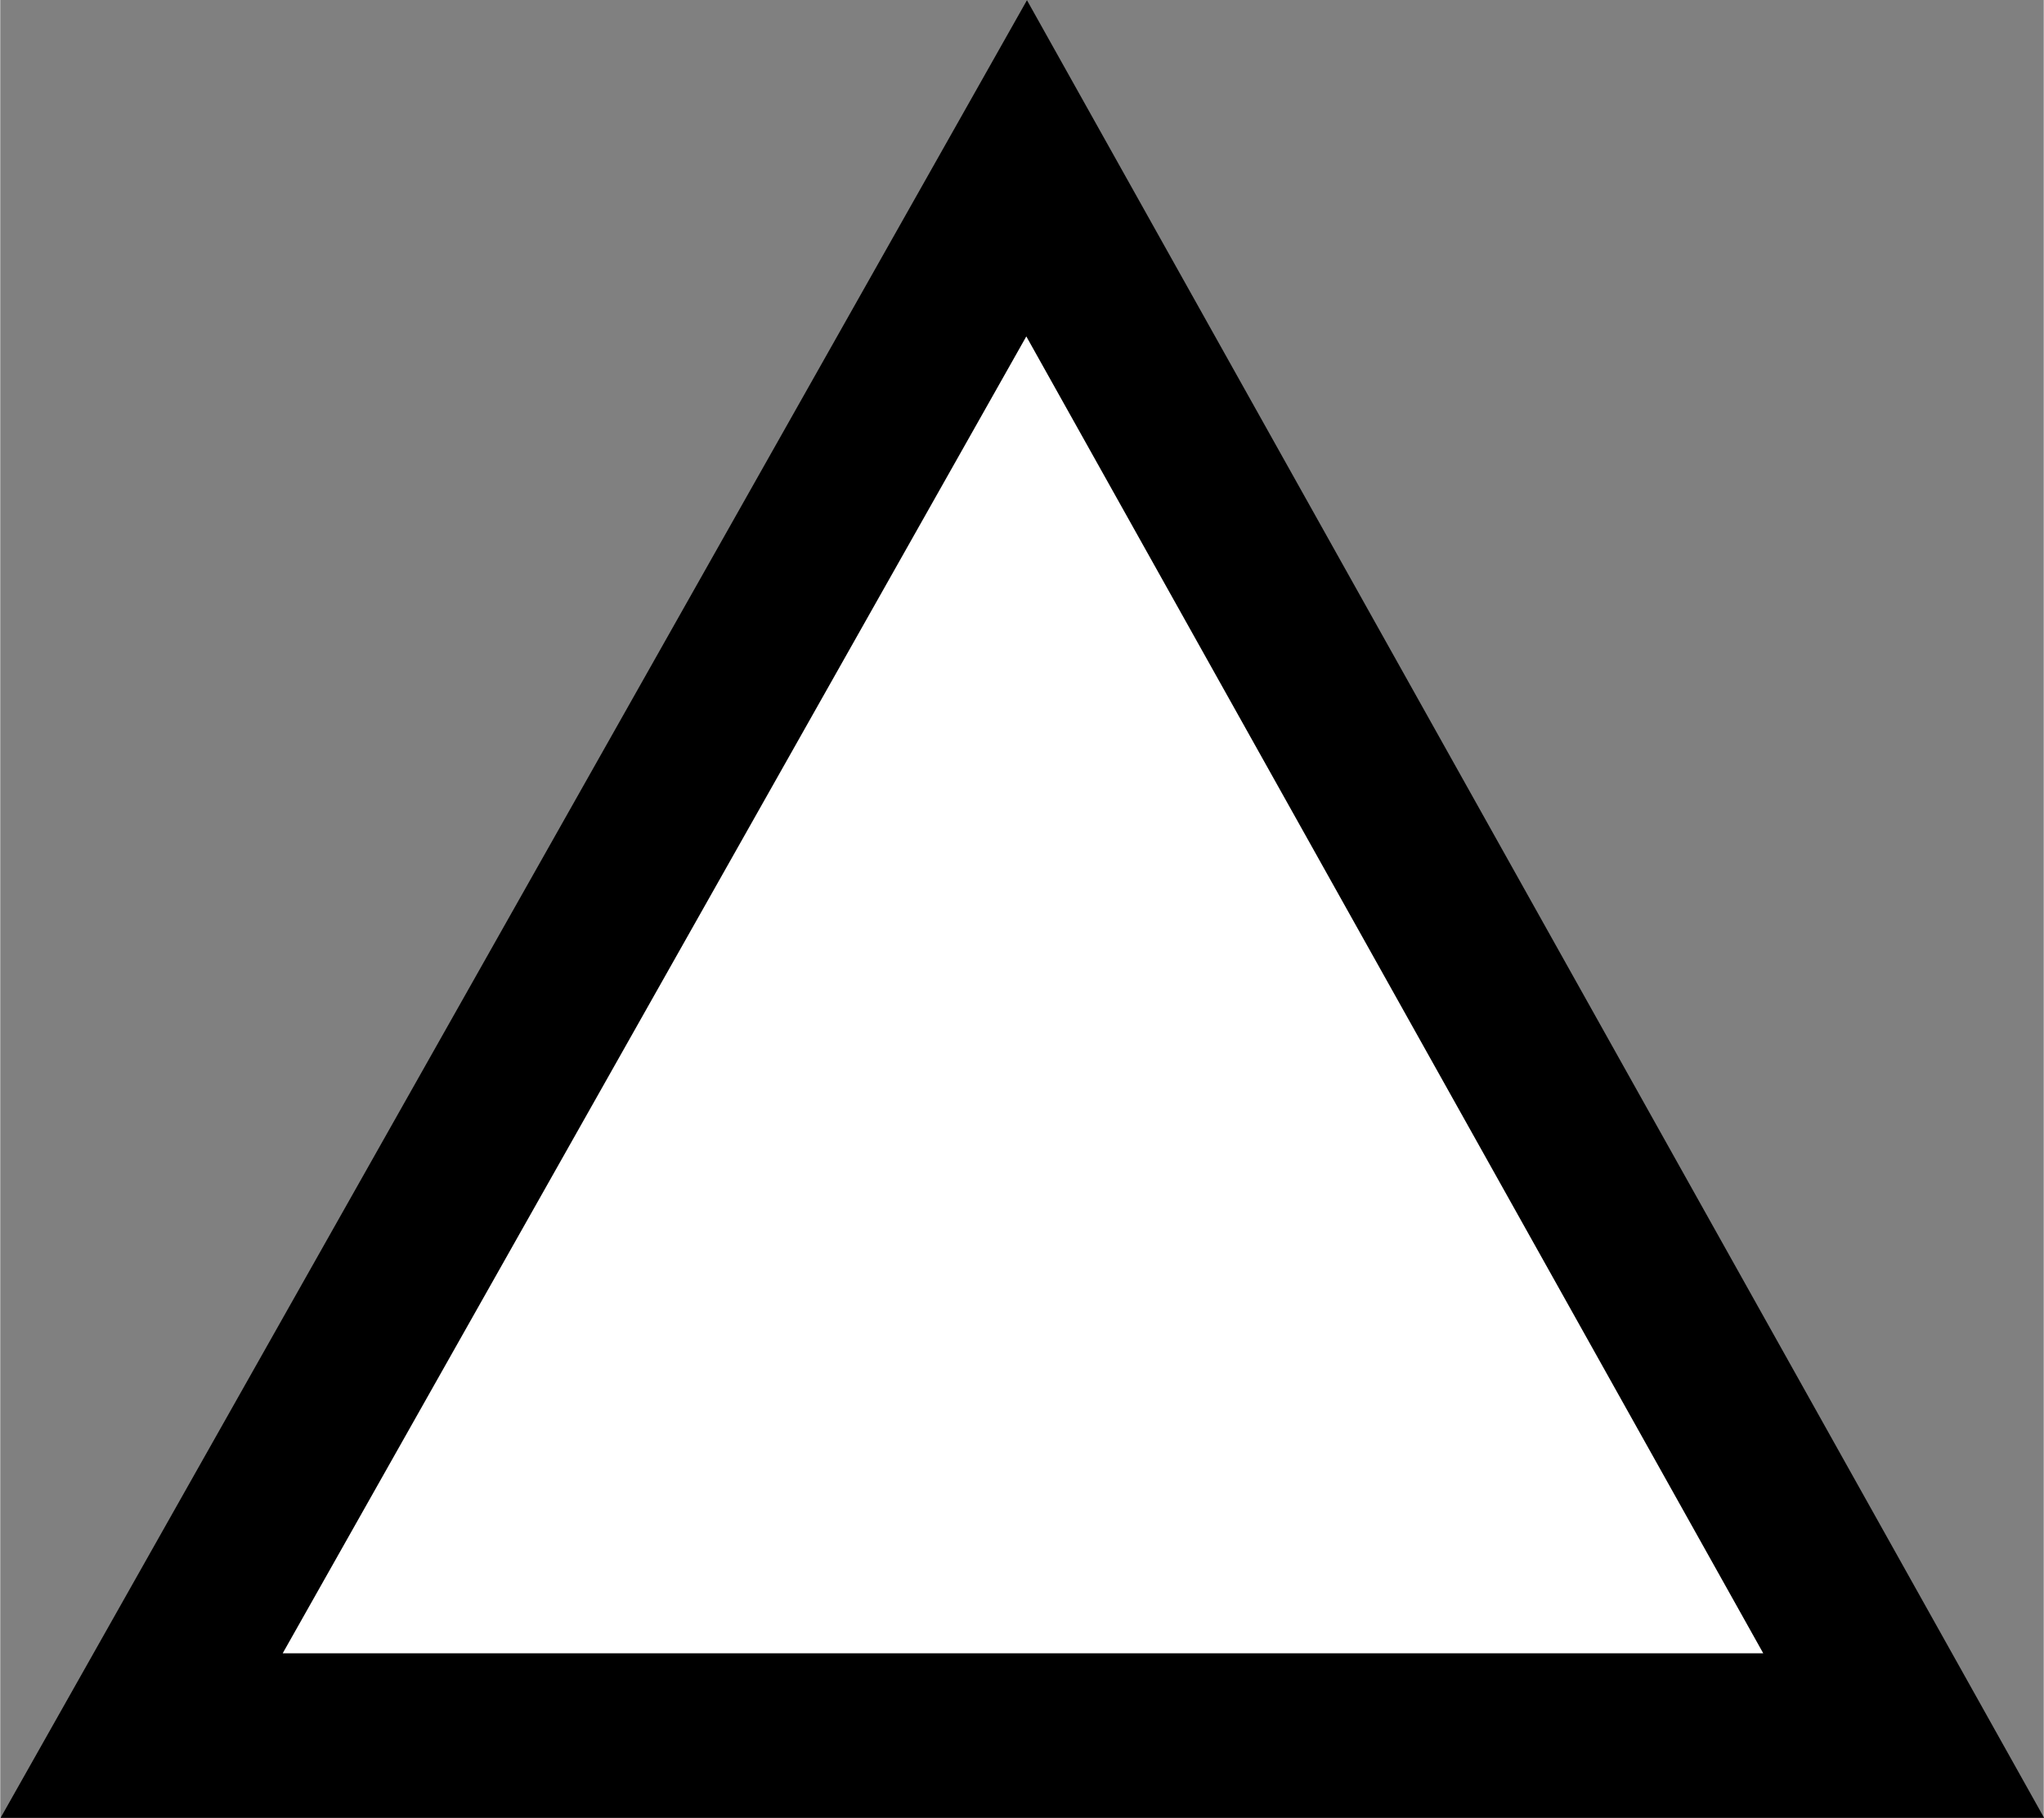 <?xml version="1.0" encoding="UTF-8" standalone="no"?>
<!-- Created with Inkscape (http://www.inkscape.org/) -->

<svg
   xmlns:dc="http://purl.org/dc/elements/1.1/"
   xmlns:cc="http://creativecommons.org/ns#"
   xmlns:rdf="http://www.w3.org/1999/02/22-rdf-syntax-ns#"
   xmlns:svg="http://www.w3.org/2000/svg"
   xmlns="http://www.w3.org/2000/svg"
   xmlns:sodipodi="http://sodipodi.sourceforge.net/DTD/sodipodi-0.dtd"
   xmlns:inkscape="http://www.inkscape.org/namespaces/inkscape"
   width="4.627mm"
   height="4.114mm"
   viewBox="0 0 4.627 4.115"
   version="1.1"
   id="svg12484"
   inkscape:version="0.92.3 (2405546, 2018-03-11)"
   sodipodi:docname="upswitch_1.svg">
  <rect x="0" y="0" width="4.627" height="4.115" fill="#808080" stroke="none"/>
  <defs
     id="defs12478">
    <inkscape:path-effect
       effect="powerstroke"
       id="path-effect860"
       is_visible="true"
       offset_points="0,0.132"
       sort_points="true"
       interpolator_type="CubicBezierJohan"
       interpolator_beta="0.2"
       start_linecap_type="zerowidth"
       linejoin_type="extrp_arc"
       miter_limit="4"
       end_linecap_type="zerowidth" />
    <inkscape:path-effect
       effect="powerstroke"
       id="path-effect836"
       is_visible="true"
       offset_points="0,0.132"
       sort_points="true"
       interpolator_type="CubicBezierJohan"
       interpolator_beta="0.2"
       start_linecap_type="zerowidth"
       linejoin_type="extrp_arc"
       miter_limit="4"
       end_linecap_type="zerowidth" />
  </defs>
  <sodipodi:namedview
     id="base"
     pagecolor="#ffffff"
     bordercolor="#666666"
     borderopacity="1.0"
     inkscape:pageopacity="0.0"
     inkscape:pageshadow="2"
     inkscape:zoom="22.4"
     inkscape:cx="-17.857423"
     inkscape:cy="-1.325049"
     inkscape:document-units="mm"
     inkscape:current-layer="layer1"
     showgrid="false"
     fit-margin-top="0"
     fit-margin-left="0"
     fit-margin-right="0"
     fit-margin-bottom="0"
     inkscape:window-width="1920"
     inkscape:window-height="1015"
     inkscape:window-x="0"
     inkscape:window-y="18"
     inkscape:window-maximized="0"
     units="mm"
     showguides="true"
     inkscape:guide-bbox="true">
    <sodipodi:guide
       position="2.32,0.907"
       orientation="1,0"
       id="guide817"
       inkscape:locked="false" />
    <sodipodi:guide
       position="5.403,0.813"
       orientation="0,1"
       id="guide819"
       inkscape:locked="false" />
    <sodipodi:guide
       position="0.997,0.813"
       orientation="1,0"
       id="guide821"
       inkscape:locked="false" />
    <sodipodi:guide
       position="3.631,0.813"
       orientation="1,0"
       id="guide823"
       inkscape:locked="false" />
    <sodipodi:guide
       position="4.127,3.518"
       orientation="0,1"
       id="guide826"
       inkscape:locked="false" />
  </sodipodi:namedview>
  <g
     inkscape:label="Layer 1"
     inkscape:groupmode="layer"
     id="layer1"
     transform="translate(-87.238,-107.944)">
    <path
       style="fill:#ffffff;stroke:#000000;stroke-width:0.373px;stroke-linecap:butt;stroke-linejoin:miter;stroke-opacity:1"
       d="m 87.558,111.873 2.004,-3.548 1.986,3.548 z"
       id="path862"
       inkscape:connector-curvature="0" />
  </g>
</svg>
